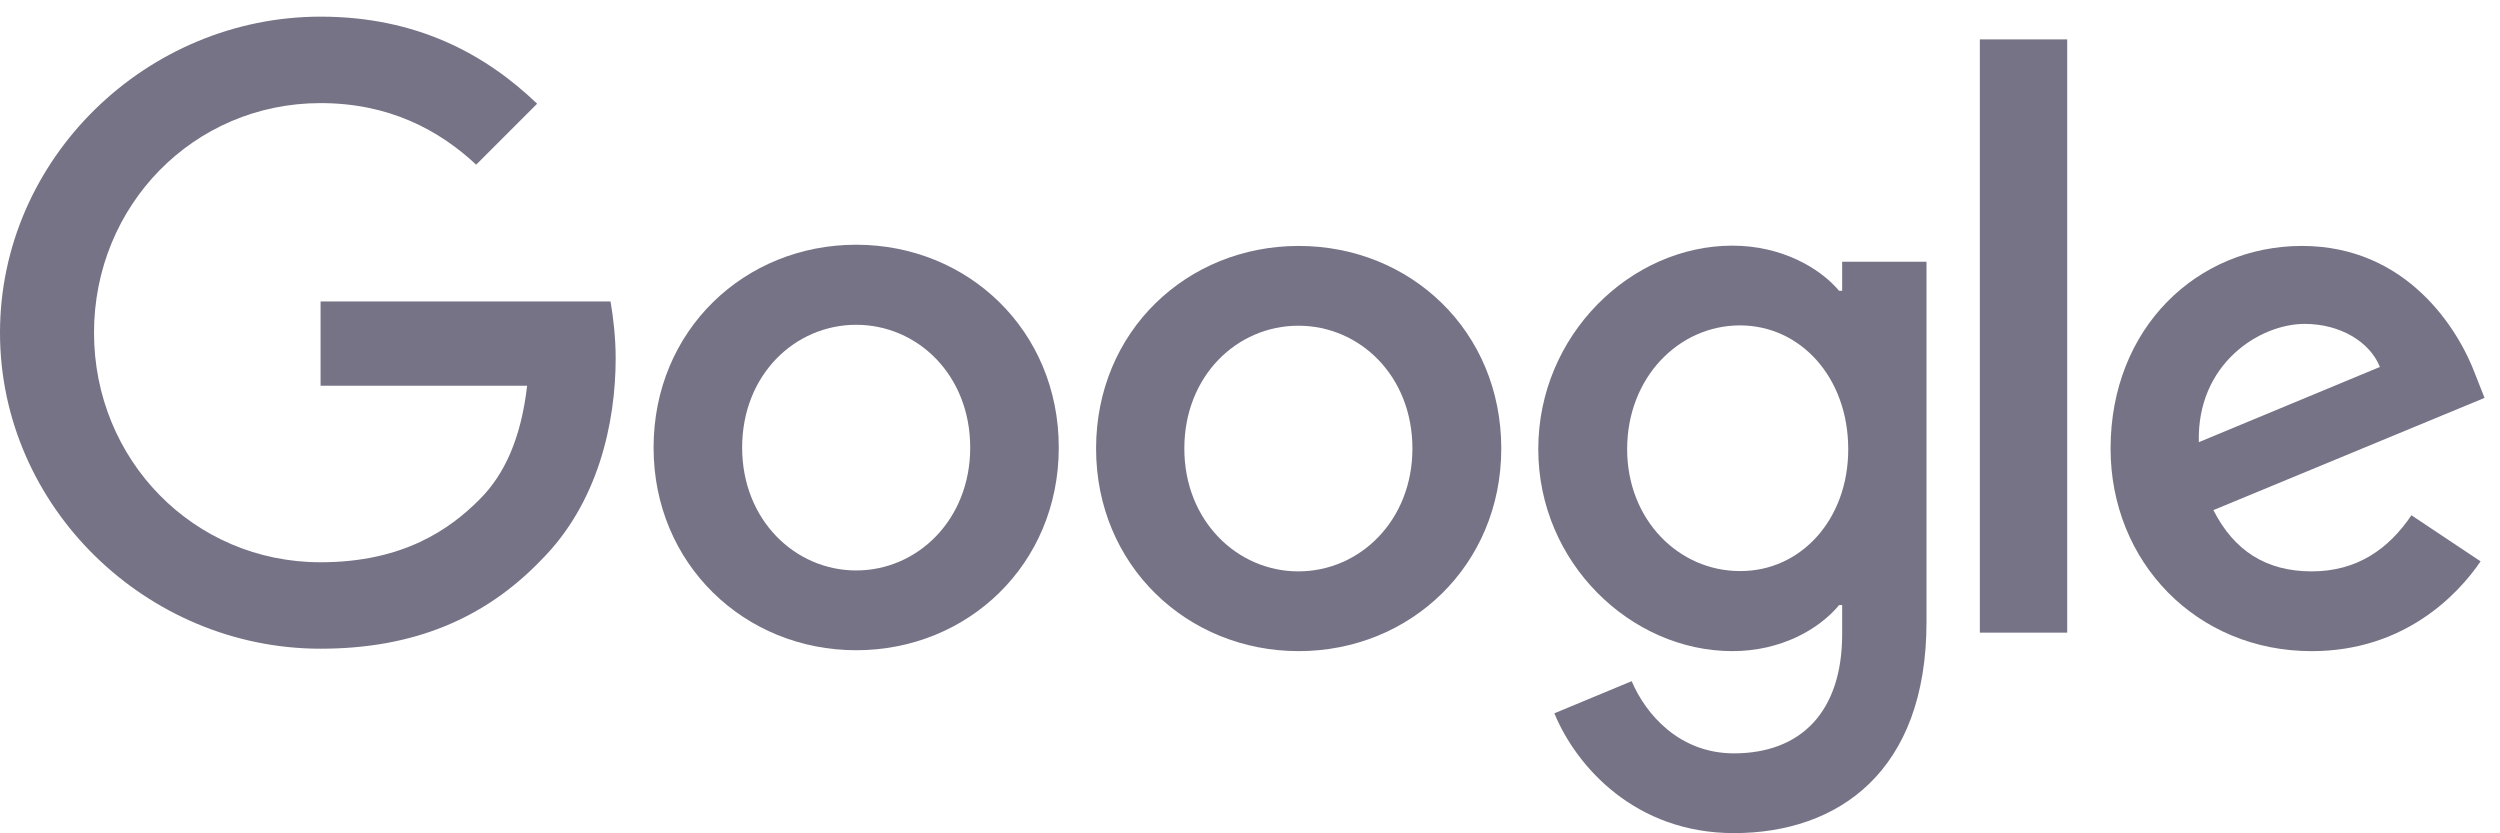 <svg width="120" height="40" viewBox="0 0 120 40" fill="none" xmlns="http://www.w3.org/2000/svg">
<path d="M115.749 24.733L119.068 26.945C117.991 28.532 115.414 31.255 110.96 31.255C105.428 31.255 101.308 26.974 101.308 21.53C101.308 15.736 105.471 11.805 110.494 11.805C115.545 11.805 118.02 15.823 118.821 17.992L119.258 19.099L106.243 24.485C107.233 26.436 108.776 27.426 110.96 27.426C113.143 27.426 114.657 26.349 115.749 24.733V24.733ZM105.544 21.224L114.235 17.614C113.755 16.406 112.328 15.547 110.625 15.547C108.456 15.547 105.442 17.468 105.544 21.224Z" fill="#757385"/>
<path d="M95.033 1.891H99.226V30.367H95.033V1.891V1.891Z" fill="#757385"/>
<path d="M88.424 12.562H92.472V29.857C92.472 37.034 88.235 39.989 83.227 39.989C78.51 39.989 75.672 36.816 74.609 34.239L78.321 32.696C78.991 34.282 80.607 36.161 83.227 36.161C86.444 36.161 88.424 34.166 88.424 30.439V29.042H88.279C87.318 30.206 85.484 31.254 83.154 31.254C78.292 31.254 73.837 27.018 73.837 21.559C73.837 16.071 78.292 11.791 83.154 11.791C85.469 11.791 87.318 12.824 88.279 13.96H88.424V12.562V12.562ZM88.715 21.559C88.715 18.123 86.43 15.619 83.518 15.619C80.578 15.619 78.103 18.123 78.103 21.559C78.103 24.951 80.578 27.411 83.518 27.411C86.43 27.426 88.716 24.951 88.716 21.559H88.715Z" fill="#757385"/>
<path d="M50.821 21.486C50.821 27.091 46.454 31.211 41.097 31.211C35.739 31.211 31.372 27.076 31.372 21.486C31.372 15.852 35.739 11.747 41.097 11.747C46.454 11.747 50.821 15.852 50.821 21.486ZM46.57 21.486C46.57 17.992 44.037 15.59 41.097 15.59C38.156 15.59 35.623 17.992 35.623 21.486C35.623 24.951 38.156 27.382 41.097 27.382C44.037 27.382 46.57 24.951 46.57 21.486Z" fill="#757385"/>
<path d="M72.061 21.53C72.061 27.135 67.694 31.254 62.337 31.254C56.979 31.254 52.612 27.134 52.612 21.53C52.612 15.896 56.979 11.805 62.337 11.805C67.694 11.805 72.061 15.882 72.061 21.53V21.53ZM67.796 21.53C67.796 18.036 65.263 15.634 62.322 15.634C59.381 15.634 56.848 18.036 56.848 21.53C56.848 24.994 59.381 27.426 62.322 27.426C65.277 27.426 67.796 24.98 67.796 21.53Z" fill="#757385"/>
<path d="M15.388 26.989C9.288 26.989 4.513 22.069 4.513 15.969C4.513 9.869 9.288 4.949 15.388 4.949C18.678 4.949 21.08 6.244 22.856 7.904L25.782 4.978C23.307 2.605 20.003 0.799 15.388 0.799C7.032 0.8 0 7.613 0 15.969C0 24.325 7.032 31.138 15.388 31.138C19.901 31.138 23.307 29.653 25.971 26.887C28.708 24.15 29.552 20.307 29.552 17.192C29.552 16.216 29.436 15.212 29.305 14.469H15.388V18.516H25.302C25.01 21.05 24.21 22.782 23.03 23.961C21.604 25.402 19.348 26.989 15.388 26.989V26.989Z" fill="#757385"/>
</svg>
